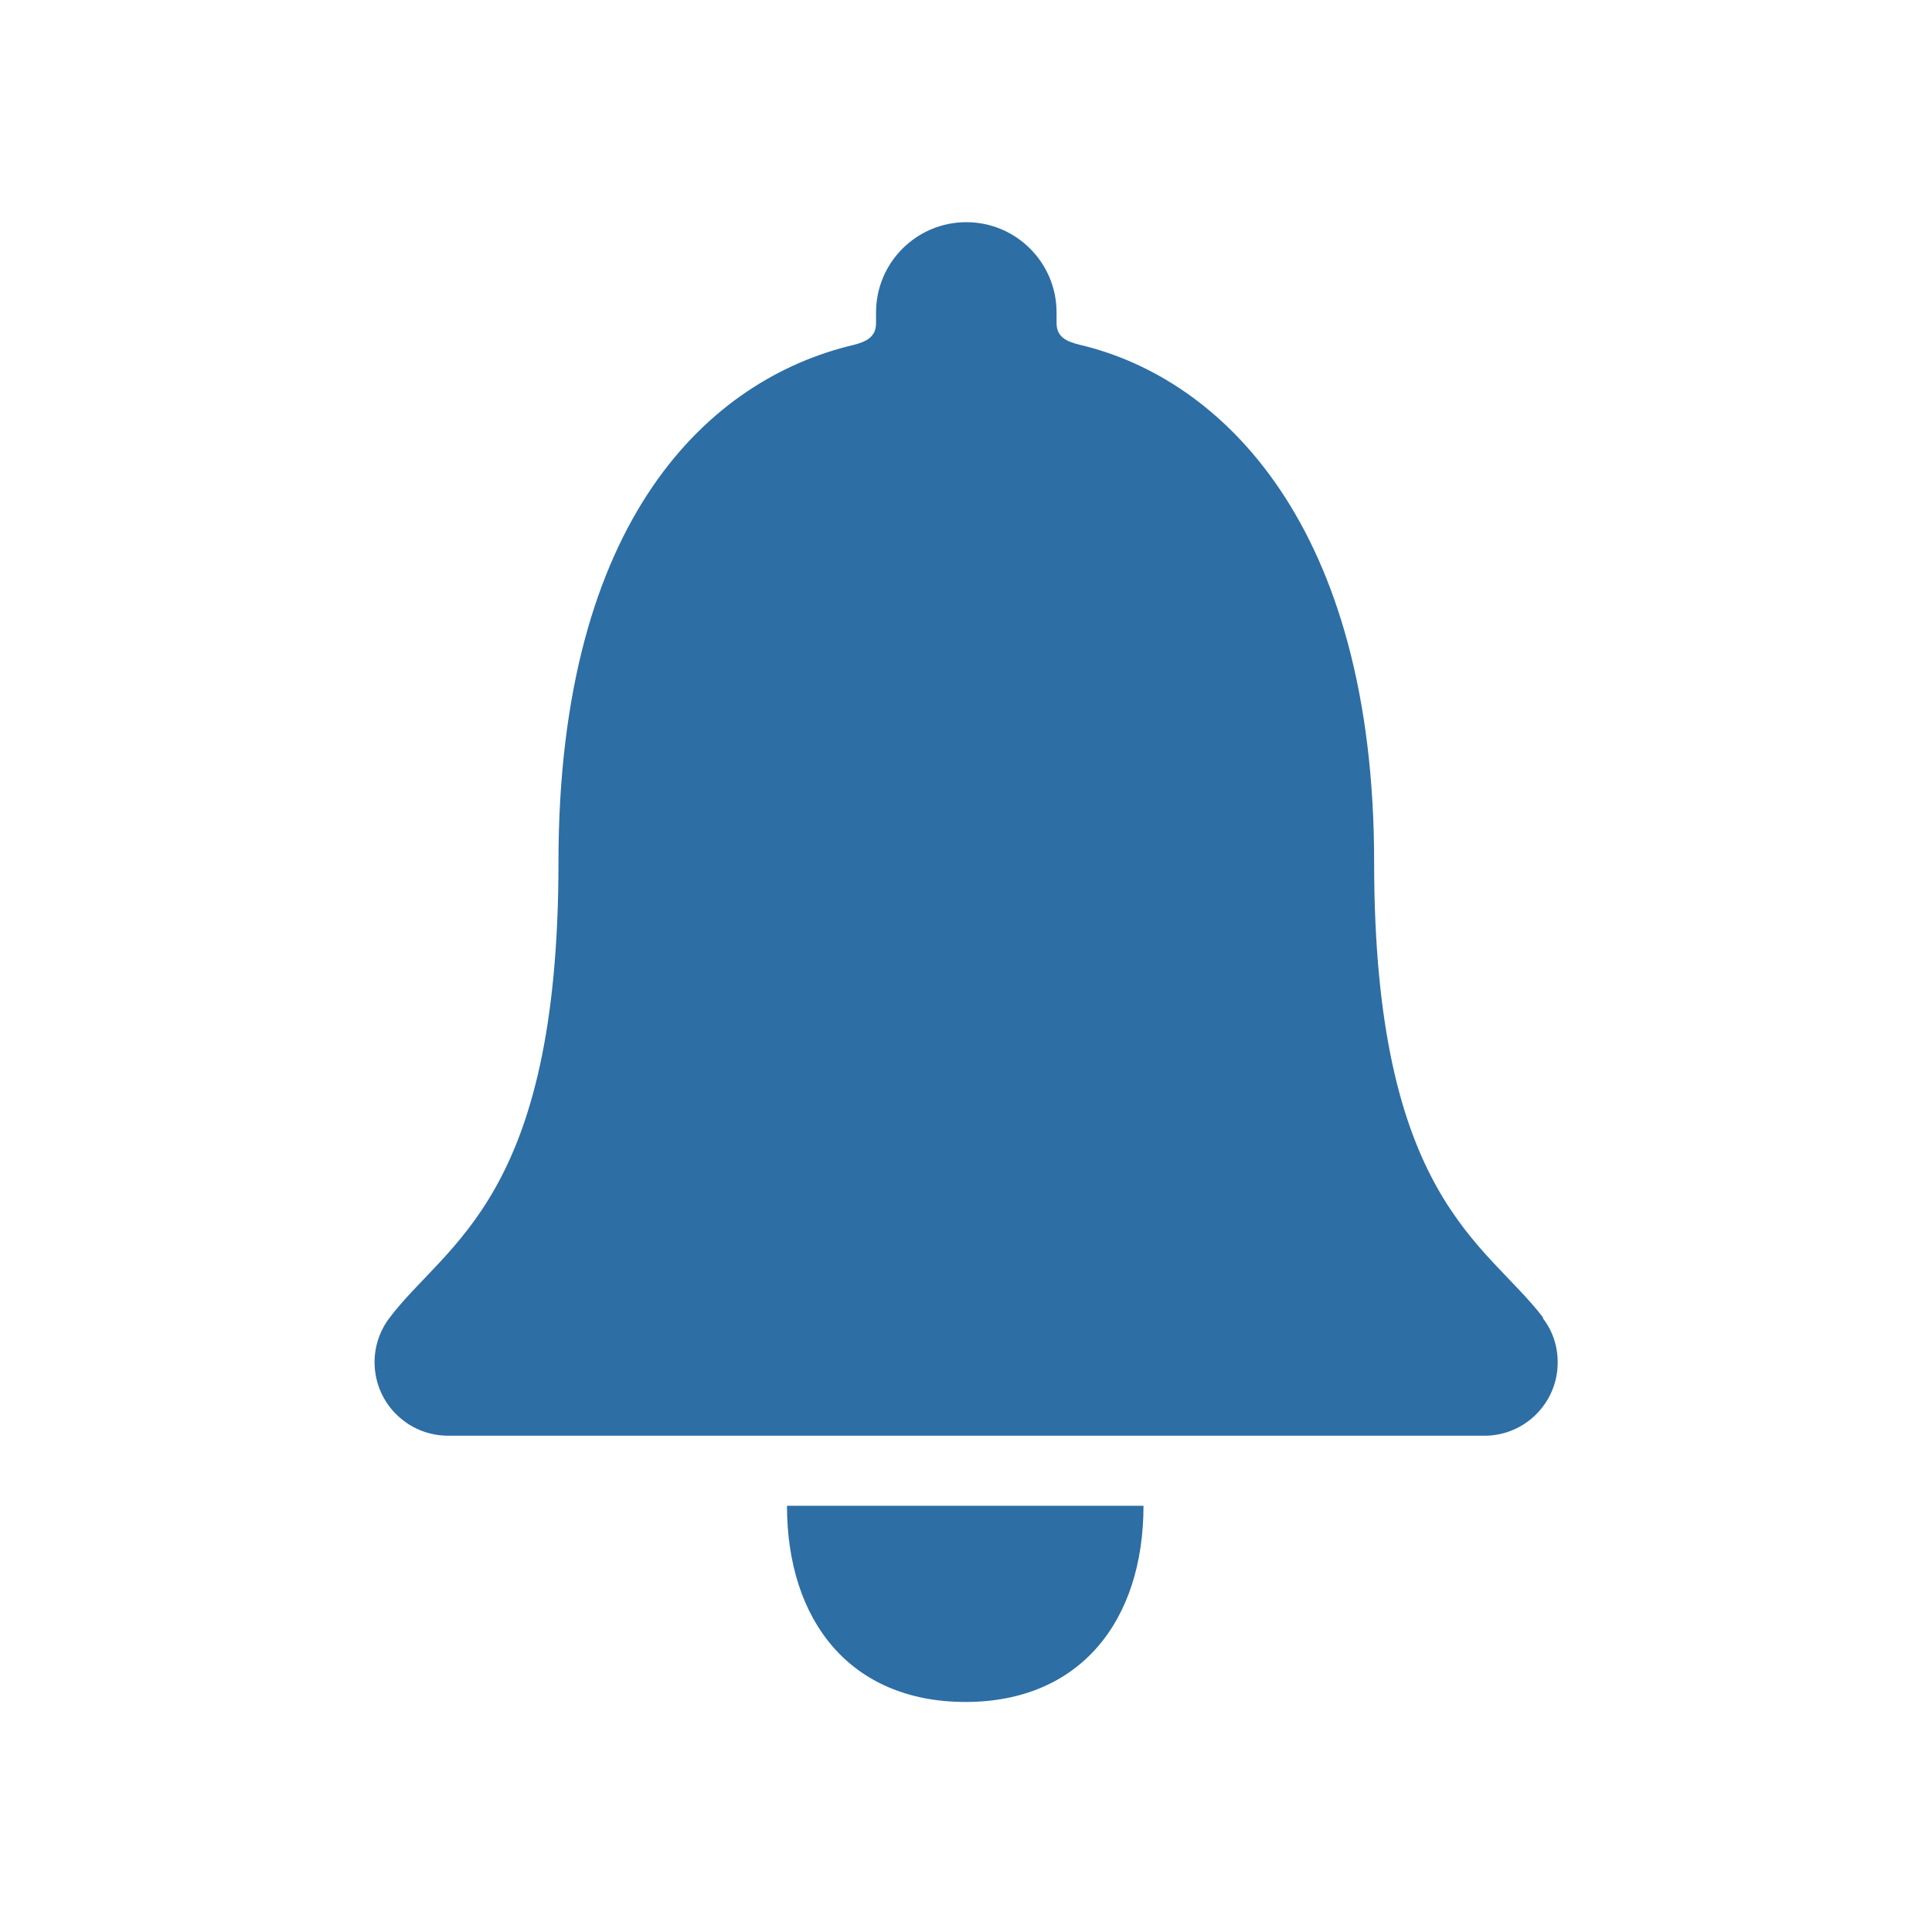 <?xml version="1.0" encoding="UTF-8"?><svg id="a" xmlns="http://www.w3.org/2000/svg" viewBox="0 0 64 64"><defs><style>.d{fill:#2d6ea4;}</style></defs><path id="b" class="d" d="M31.98,56.38c3.81,0,5.9-2.7,5.9-6.5h-11.81c0,3.8,2.09,6.5,5.92,6.5Z"/><path id="c" class="d" d="M51.12,43.65c-1.89-2.49-5.6-3.95-5.6-15.09s-5.05-16.04-9.76-17.14c-.44-.11-.76-.26-.76-.72v-.35c0-1.65-1.34-2.99-2.99-2.99-1.65,0-2.99,1.34-2.99,2.99h0v.36c0,.45-.32,.61-.76,.72-4.72,1.12-9.76,5.7-9.76,17.14,0,11.14-3.72,12.59-5.6,15.09-.81,1.07-.6,2.6,.48,3.41,.42,.32,.94,.49,1.47,.49H49.18c1.34,0,2.43-1.1,2.42-2.44,0-.53-.17-1.04-.49-1.45Z"/></svg>